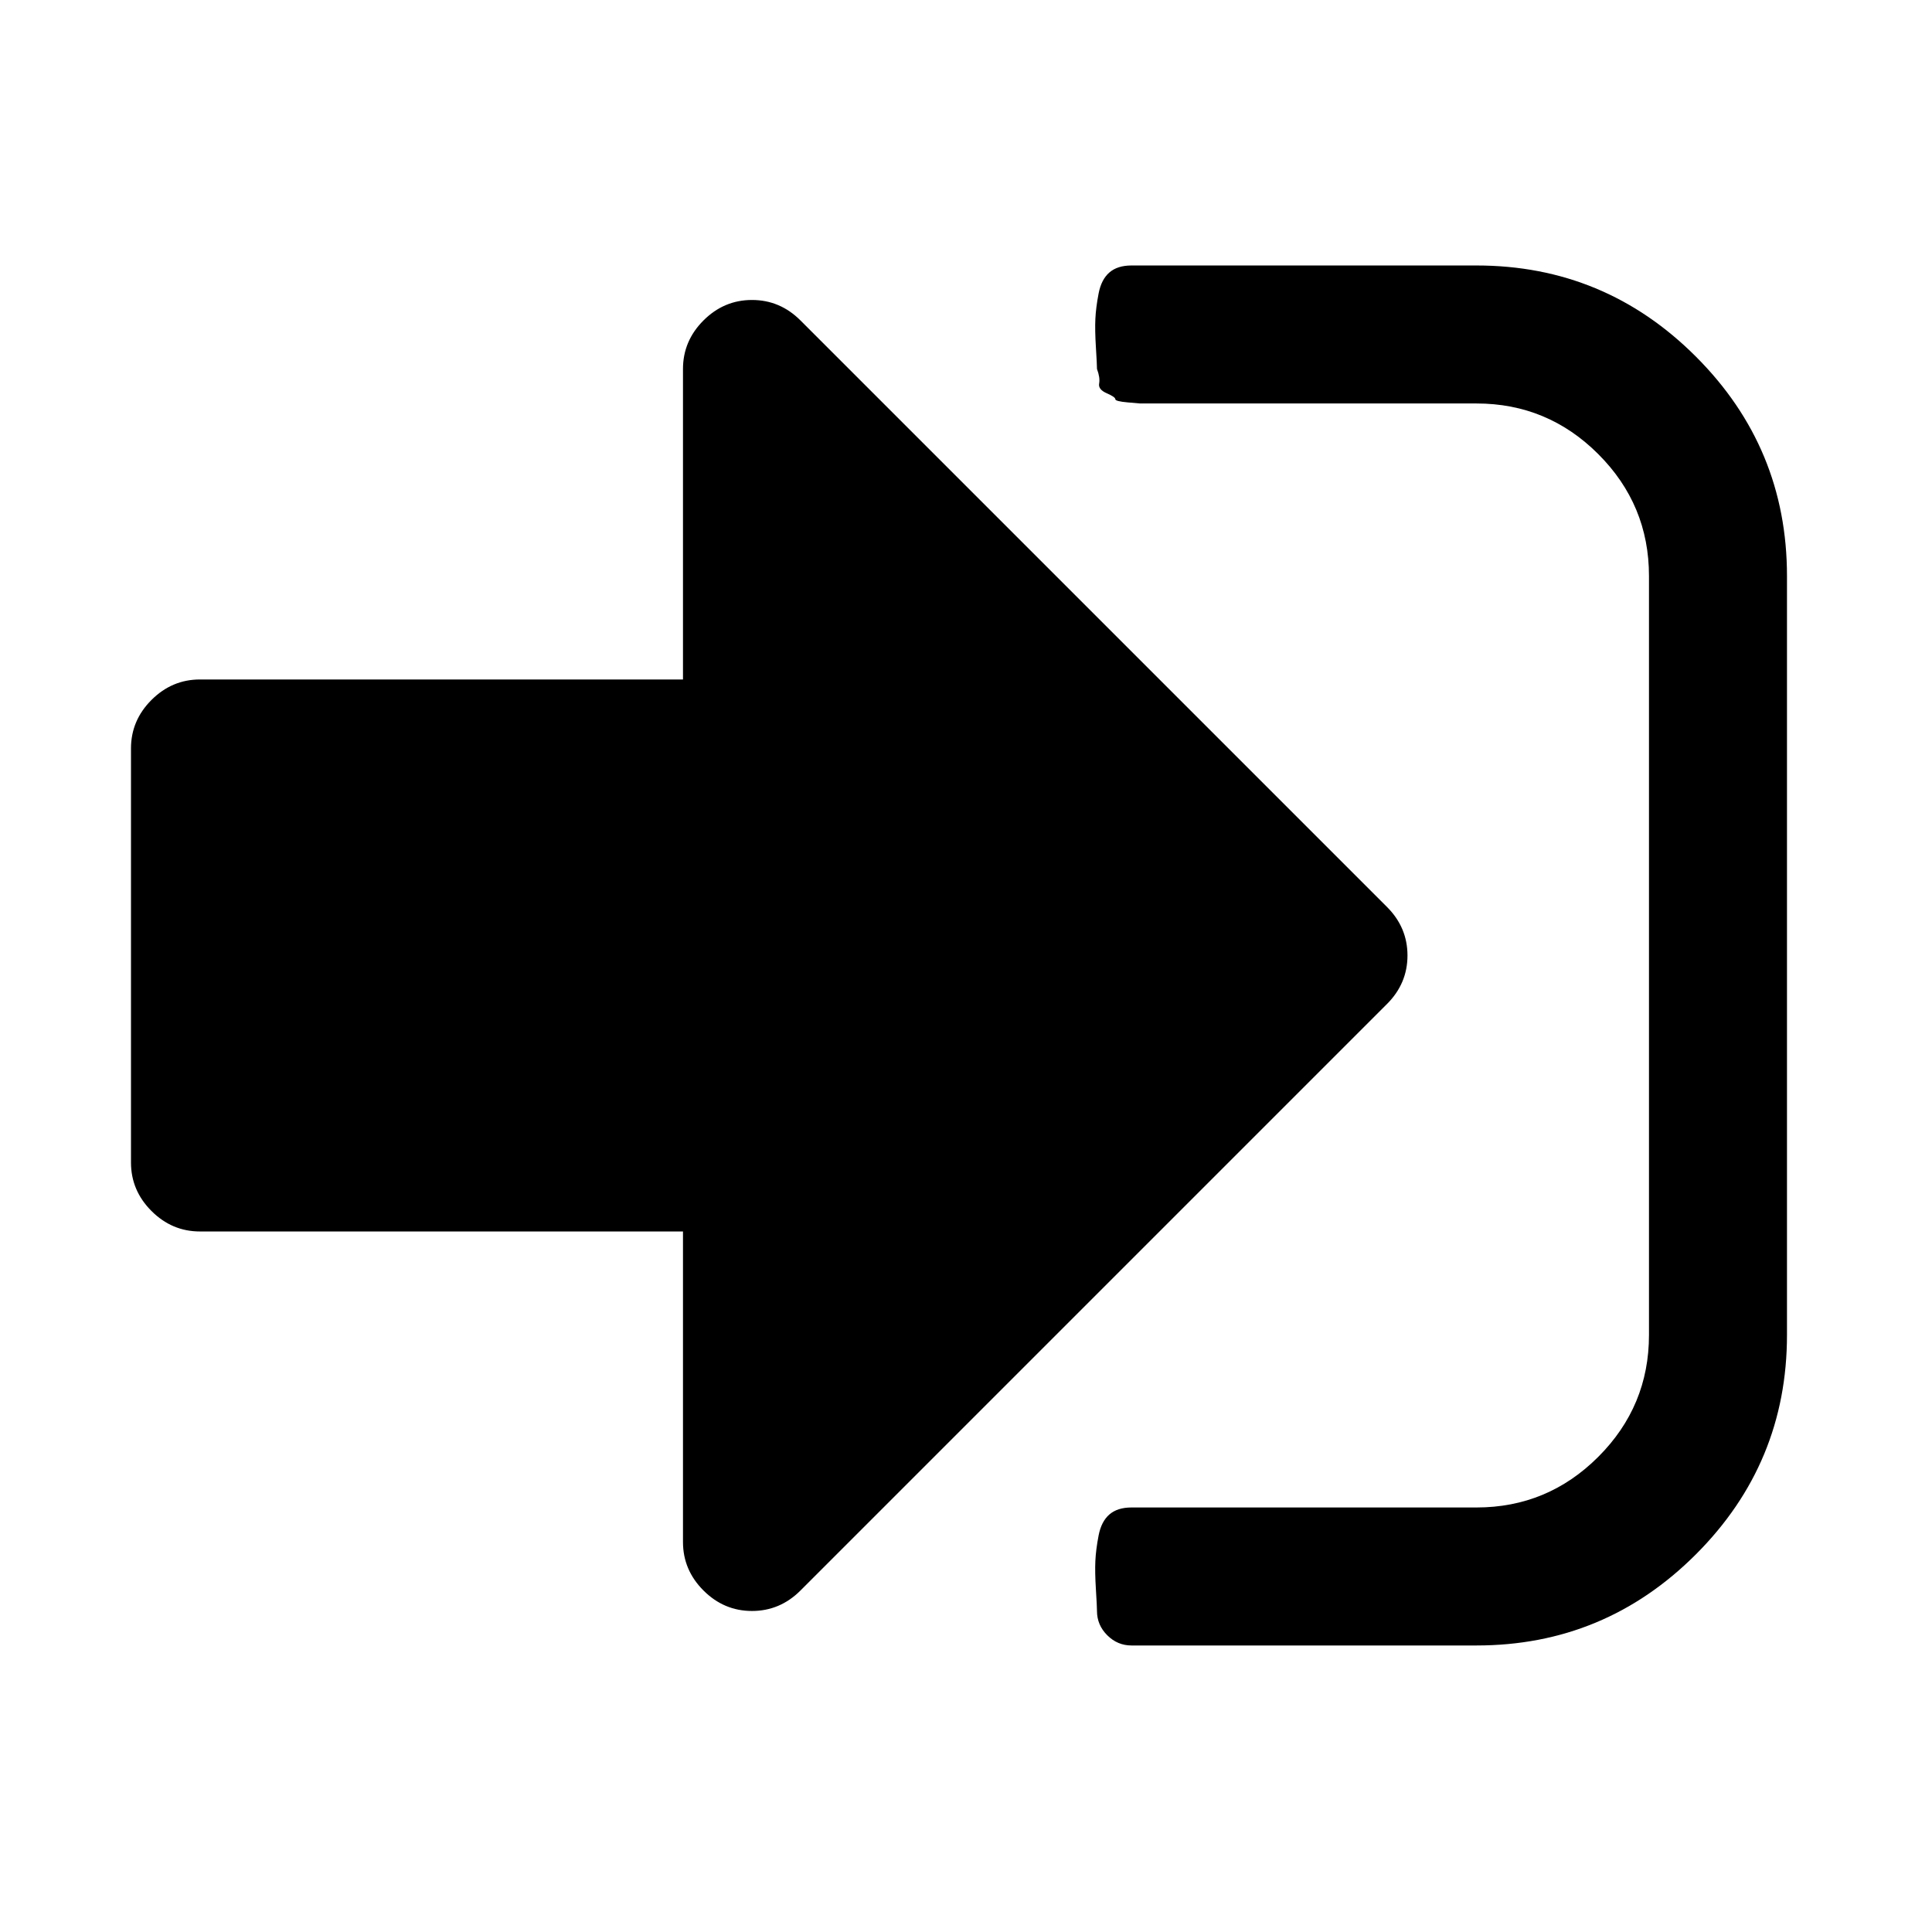 <?xml version="1.0" encoding="UTF-8" standalone="no"?>
<svg
   xmlns:dc="http://purl.org/dc/elements/1.1/"
   xmlns:cc="http://creativecommons.org/ns#"
   xmlns:rdf="http://www.w3.org/1999/02/22-rdf-syntax-ns#"
   xmlns:svg="http://www.w3.org/2000/svg"
   xmlns="http://www.w3.org/2000/svg"
   xmlns:sodipodi="http://sodipodi.sourceforge.net/DTD/sodipodi-0.dtd"
   xmlns:inkscape="http://www.inkscape.org/namespaces/inkscape"
   viewBox="0 -256 1792 1792"
   id="svg3025"
   version="1.1"
   inkscape:version="0.48.3.1 r9886"
   width="14px"
   height="14px"
   iconlicense="CCBY3SA"
   wikicommons="https://upload.wikimedia.org/wikipedia/commons/c/c5/Signin_font_awesome.svg"
   sodipodi:docname="signin_font_awesome.svg">
  <defs
     id="defs3033" />
  <sodipodi:namedview
     pagecolor="#ffffff"
     bordercolor="#666666"
     borderopacity="1"
     objecttolerance="10"
     gridtolerance="10"
     guidetolerance="10"
     inkscape:pageopacity="0"
     inkscape:pageshadow="2"
     inkscape:window-width="640"
     inkscape:window-height="480"
     id="namedview3031"
     showgrid="false"
     inkscape:zoom="0.13169643"
     inkscape:cx="896"
     inkscape:cy="896"
     inkscape:window-x="0"
     inkscape:window-y="25"
     inkscape:window-maximized="0"
     inkscape:current-layer="svg3025" />
  <g
     transform="matrix(1,0,0,-1,121.492,1270.237)"
     id="g3027">
    <path
       d="m 1184,640 q 0,-26 -19,-45 L 621,51 Q 602,32 576,32 550,32 531,51 512,70 512,96 V 384 H 64 Q 38,384 19,403 0,422 0,448 v 384 q 0,26 19,45 19,19 45,19 h 448 v 288 q 0,26 19,45 19,19 45,19 26,0 45,-19 l 544,-544 q 19,-19 19,-45 z m 352,352 V 288 Q 1536,169 1451.5,84.5 1367,0 1248,0 H 928 Q 915,0 905.5,9.5 896,19 896,32 q 0,4 -1,20 -1,16 -0.5,26.5 0.5,10.5 3,23.5 2.5,13 10,19.5 7.5,6.5 20.5,6.5 h 320 q 66,0 113,47 47,47 47,113 v 704 q 0,66 -47,113 -47,47 -113,47 H 960 949 936 q 0,0 -11.5,1 -11.5,1 -11.5,3 0,2 -8,5.5 -8,3.5 -7,9 1,5.5 -2,13.5 0,4 -1,20 -1,16 -0.5,26.5 0.5,10.5 3,23.5 2.5,13 10,19.5 7.5,6.5 20.5,6.5 h 320 q 119,0 203.5,-84.5 Q 1536,1111 1536,992 z"
       id="path3029"
       inkscape:connector-curvature="0"
       style="fill:currentColor" />
  </g>
</svg>
